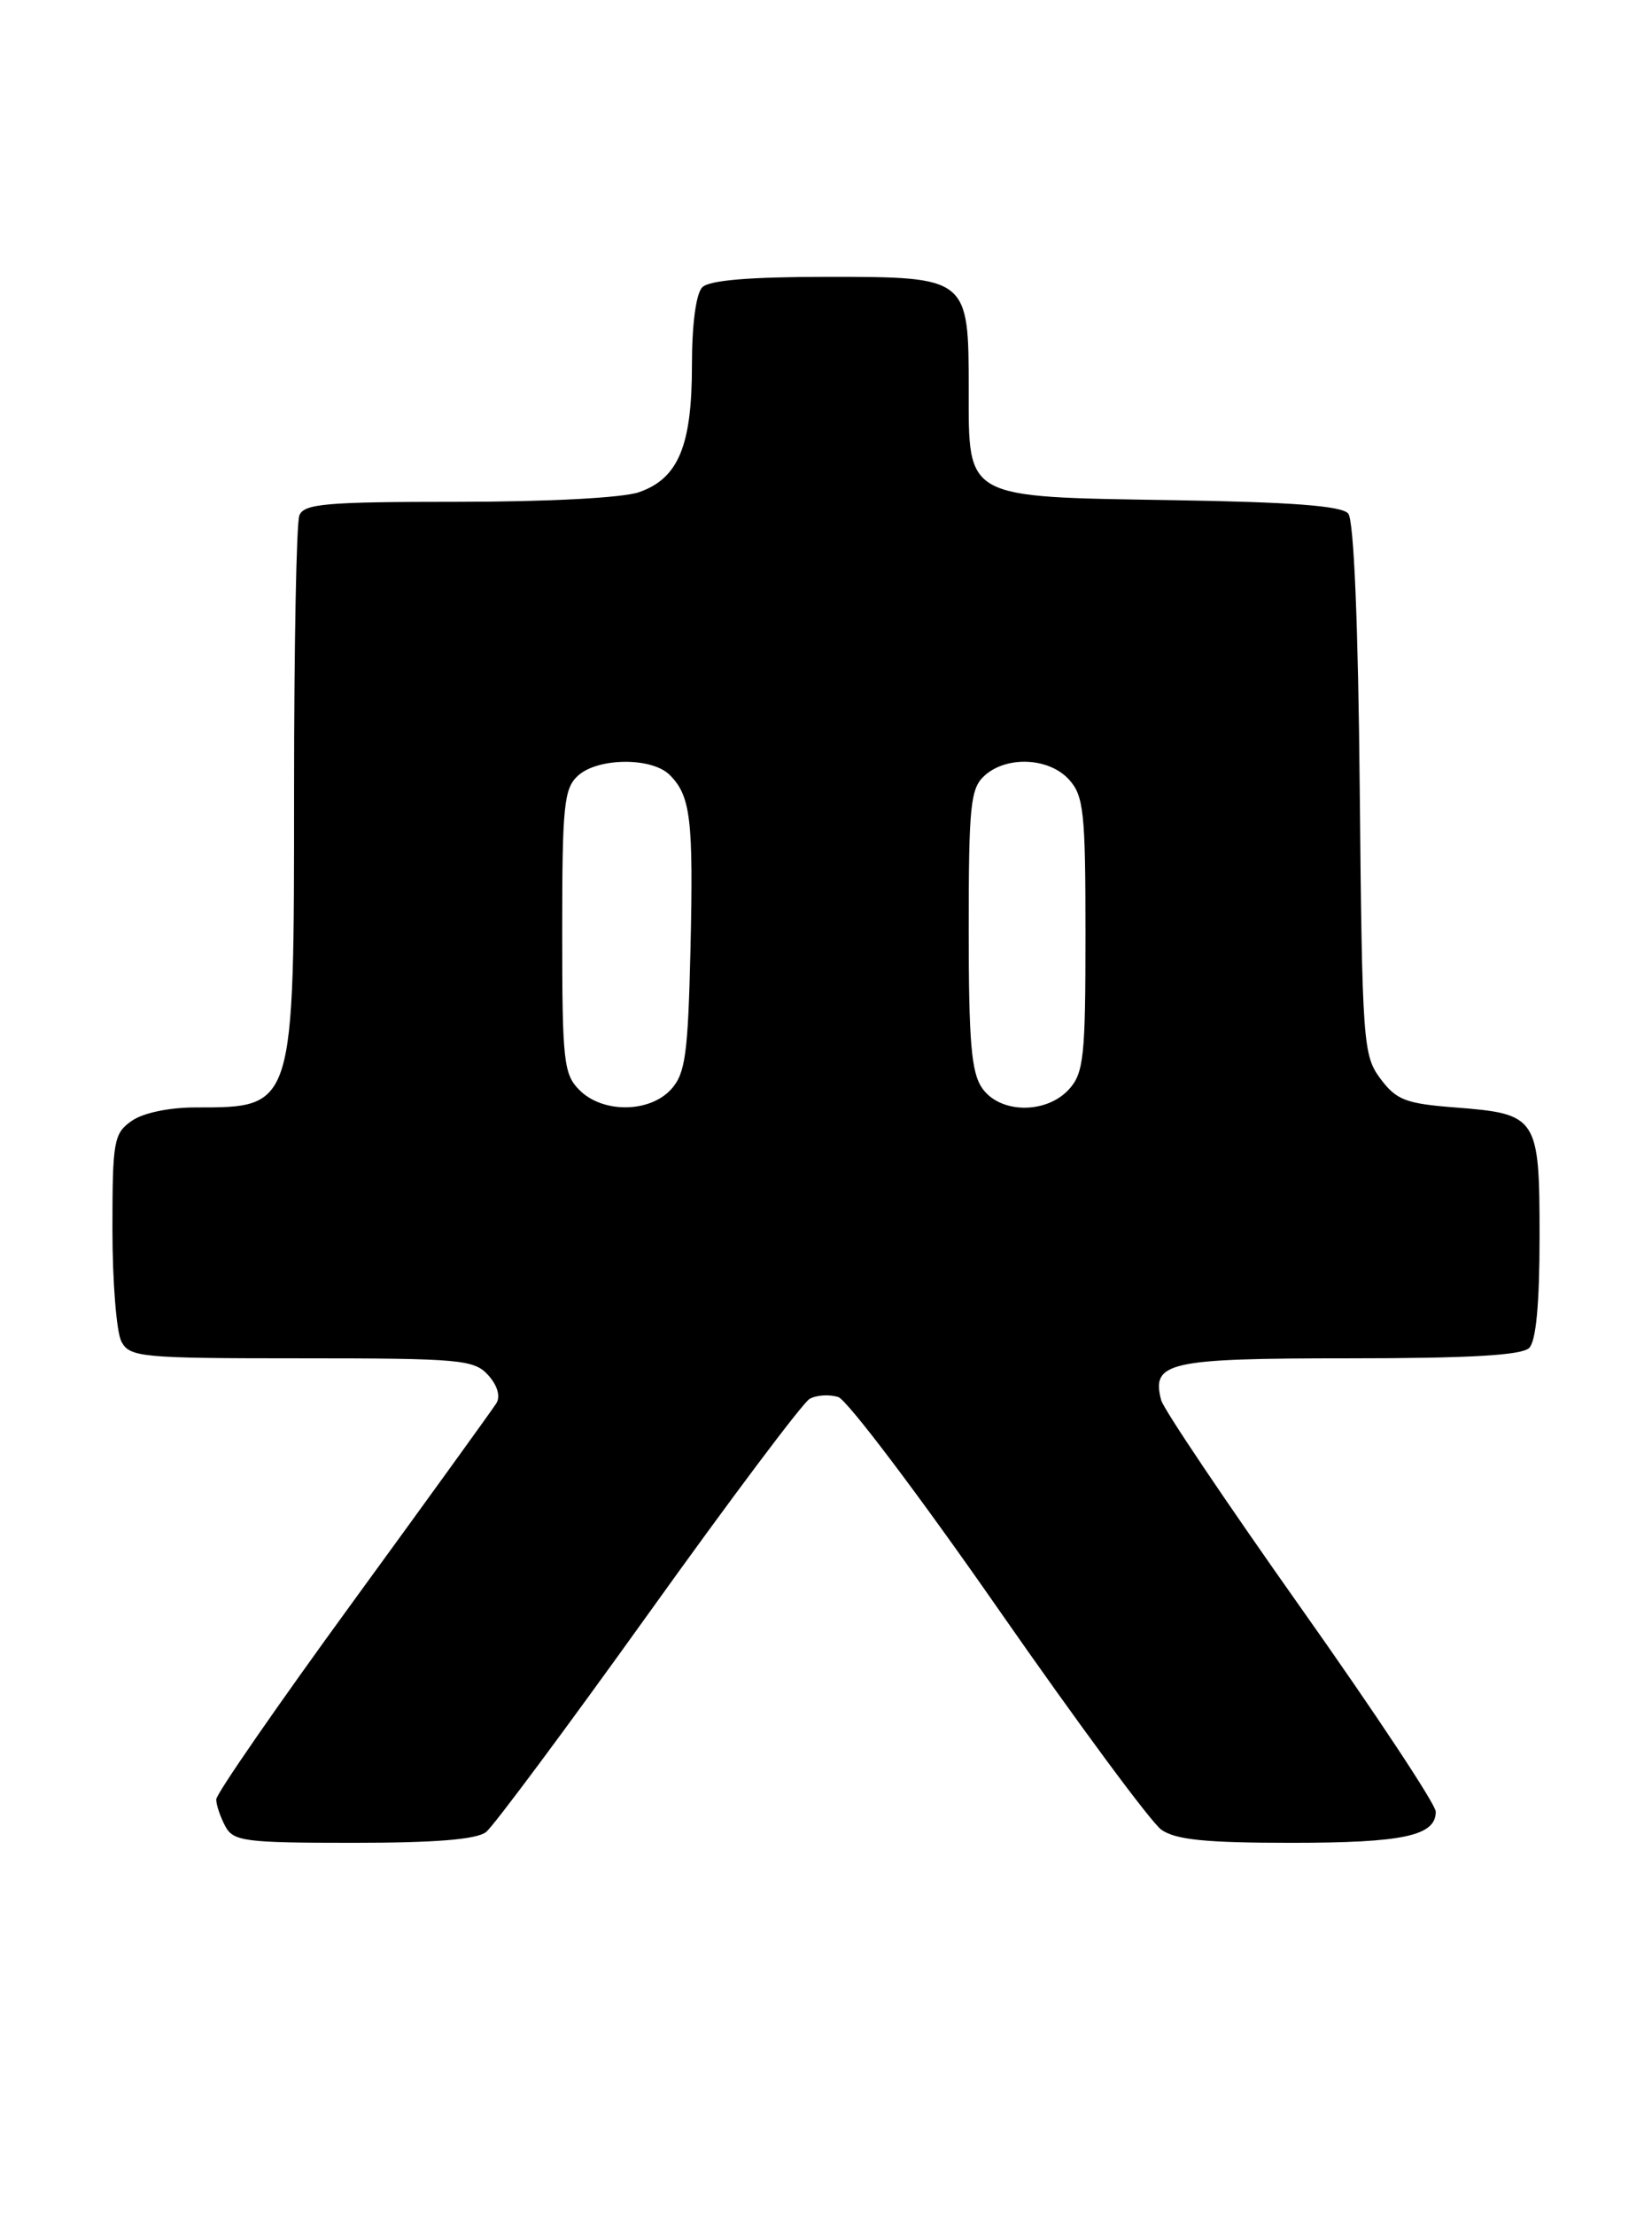 <?xml version="1.0" encoding="UTF-8" standalone="no"?>
<!DOCTYPE svg PUBLIC "-//W3C//DTD SVG 1.1//EN" "http://www.w3.org/Graphics/SVG/1.1/DTD/svg11.dtd" >
<svg xmlns="http://www.w3.org/2000/svg" xmlns:xlink="http://www.w3.org/1999/xlink" version="1.1" viewBox="0 0 191 256">
 <g >
 <path fill="currentColor"
d=" M 56.20 211.75 C 57.07 211.06 65.52 199.70 74.98 186.50 C 84.43 173.30 92.81 162.14 93.60 161.69 C 94.39 161.24 95.88 161.15 96.91 161.47 C 97.94 161.80 106.28 172.84 115.45 186.02 C 124.62 199.19 133.09 210.65 134.28 211.49 C 135.94 212.65 139.43 213.00 149.29 213.00 C 162.25 213.00 166.00 212.19 166.00 209.40 C 166.00 208.56 158.96 197.93 150.36 185.78 C 141.76 173.62 134.51 162.85 134.25 161.83 C 133.10 157.44 135.05 157.00 155.92 157.00 C 169.89 157.00 175.95 156.65 176.80 155.80 C 177.60 155.00 178.00 150.67 178.00 142.92 C 178.00 129.08 177.77 128.74 168.20 128.00 C 162.52 127.56 161.44 127.14 159.60 124.68 C 157.59 121.98 157.49 120.55 157.21 91.23 C 157.03 72.10 156.53 60.14 155.88 59.36 C 155.14 58.47 149.38 58.03 135.53 57.81 C 111.44 57.42 112.00 57.72 112.00 45.07 C 112.00 32.03 111.96 32.00 95.64 32.00 C 86.68 32.00 82.01 32.39 81.20 33.20 C 80.47 33.93 80.00 37.48 80.00 42.25 C 80.00 51.54 78.42 55.31 73.88 56.89 C 72.02 57.54 63.36 58.00 52.96 58.00 C 37.70 58.00 35.13 58.22 34.61 59.58 C 34.27 60.45 34.00 74.65 34.00 91.13 C 34.00 128.19 34.06 128.00 22.64 128.00 C 19.56 128.00 16.54 128.63 15.22 129.56 C 13.15 131.01 13.00 131.88 13.00 142.12 C 13.00 148.18 13.47 154.00 14.04 155.07 C 15.01 156.88 16.32 157.00 34.88 157.00 C 53.21 157.00 54.82 157.15 56.44 158.94 C 57.51 160.12 57.88 161.39 57.39 162.19 C 56.94 162.91 49.47 173.25 40.79 185.16 C 32.11 197.07 25.00 207.34 25.00 207.98 C 25.00 208.61 25.47 210.00 26.04 211.07 C 26.98 212.83 28.25 213.00 40.84 213.00 C 50.35 213.00 55.11 212.61 56.20 211.75 Z  M 67.00 126.00 C 65.16 124.16 65.00 122.67 65.00 107.65 C 65.00 93.09 65.20 91.13 66.83 89.65 C 69.14 87.56 75.37 87.51 77.43 89.57 C 79.86 92.00 80.18 94.70 79.83 109.78 C 79.54 121.88 79.24 124.08 77.60 125.90 C 75.11 128.64 69.69 128.69 67.00 126.00 Z  M 113.56 125.78 C 112.30 123.99 112.00 120.41 112.00 107.43 C 112.00 93.08 112.20 91.13 113.83 89.65 C 116.40 87.33 121.29 87.56 123.60 90.11 C 125.30 91.99 125.50 93.88 125.50 108.00 C 125.50 122.13 125.30 124.01 123.60 125.90 C 120.97 128.79 115.62 128.73 113.56 125.78 Z "/>
</g>
</svg>